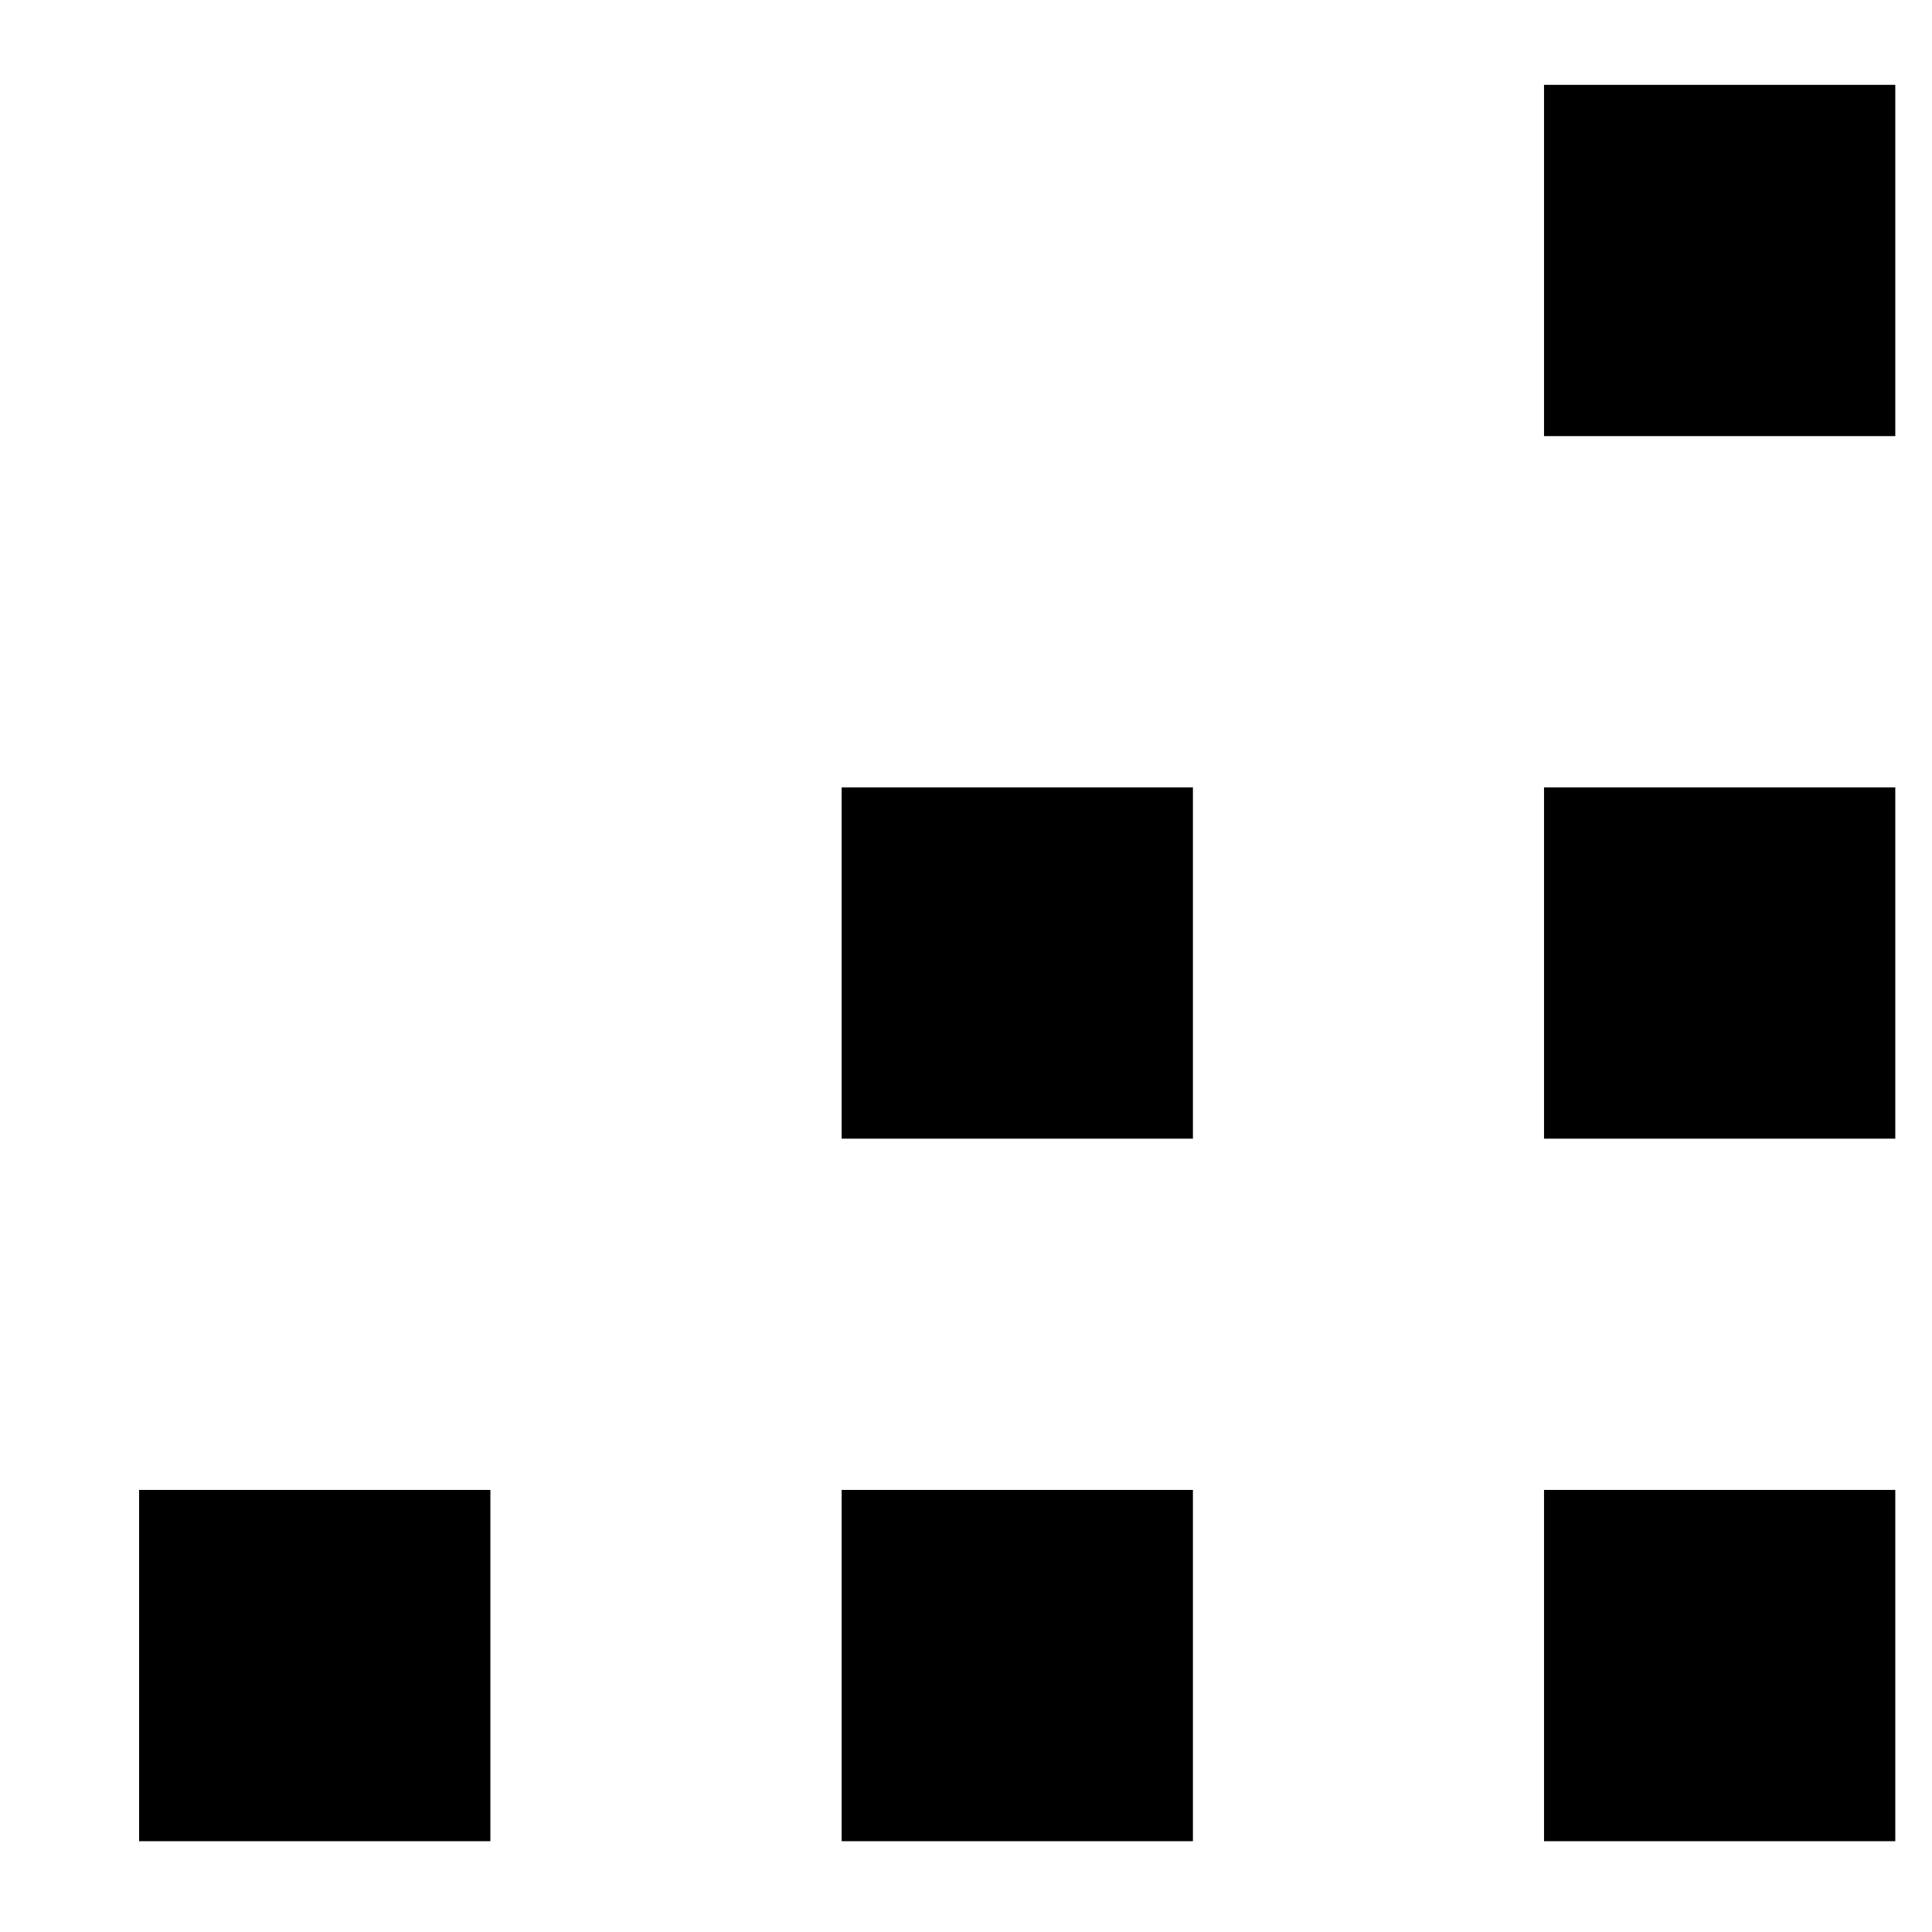 <svg width="11" height="11" viewBox="0 0 11 11" fill="none" xmlns="http://www.w3.org/2000/svg">
<path d="M10.791 10.483H8.791V8.483H10.791V10.483ZM10.791 6.483H8.791V4.483H10.791V6.483ZM6.792 10.483H4.792V8.483H6.792V10.483ZM6.792 6.483H4.792V4.483H6.792V6.483ZM2.792 10.483H0.792V8.483H2.792V10.483ZM10.791 2.483H8.791V0.483H10.791V2.483Z" fill="black"/>
</svg>

